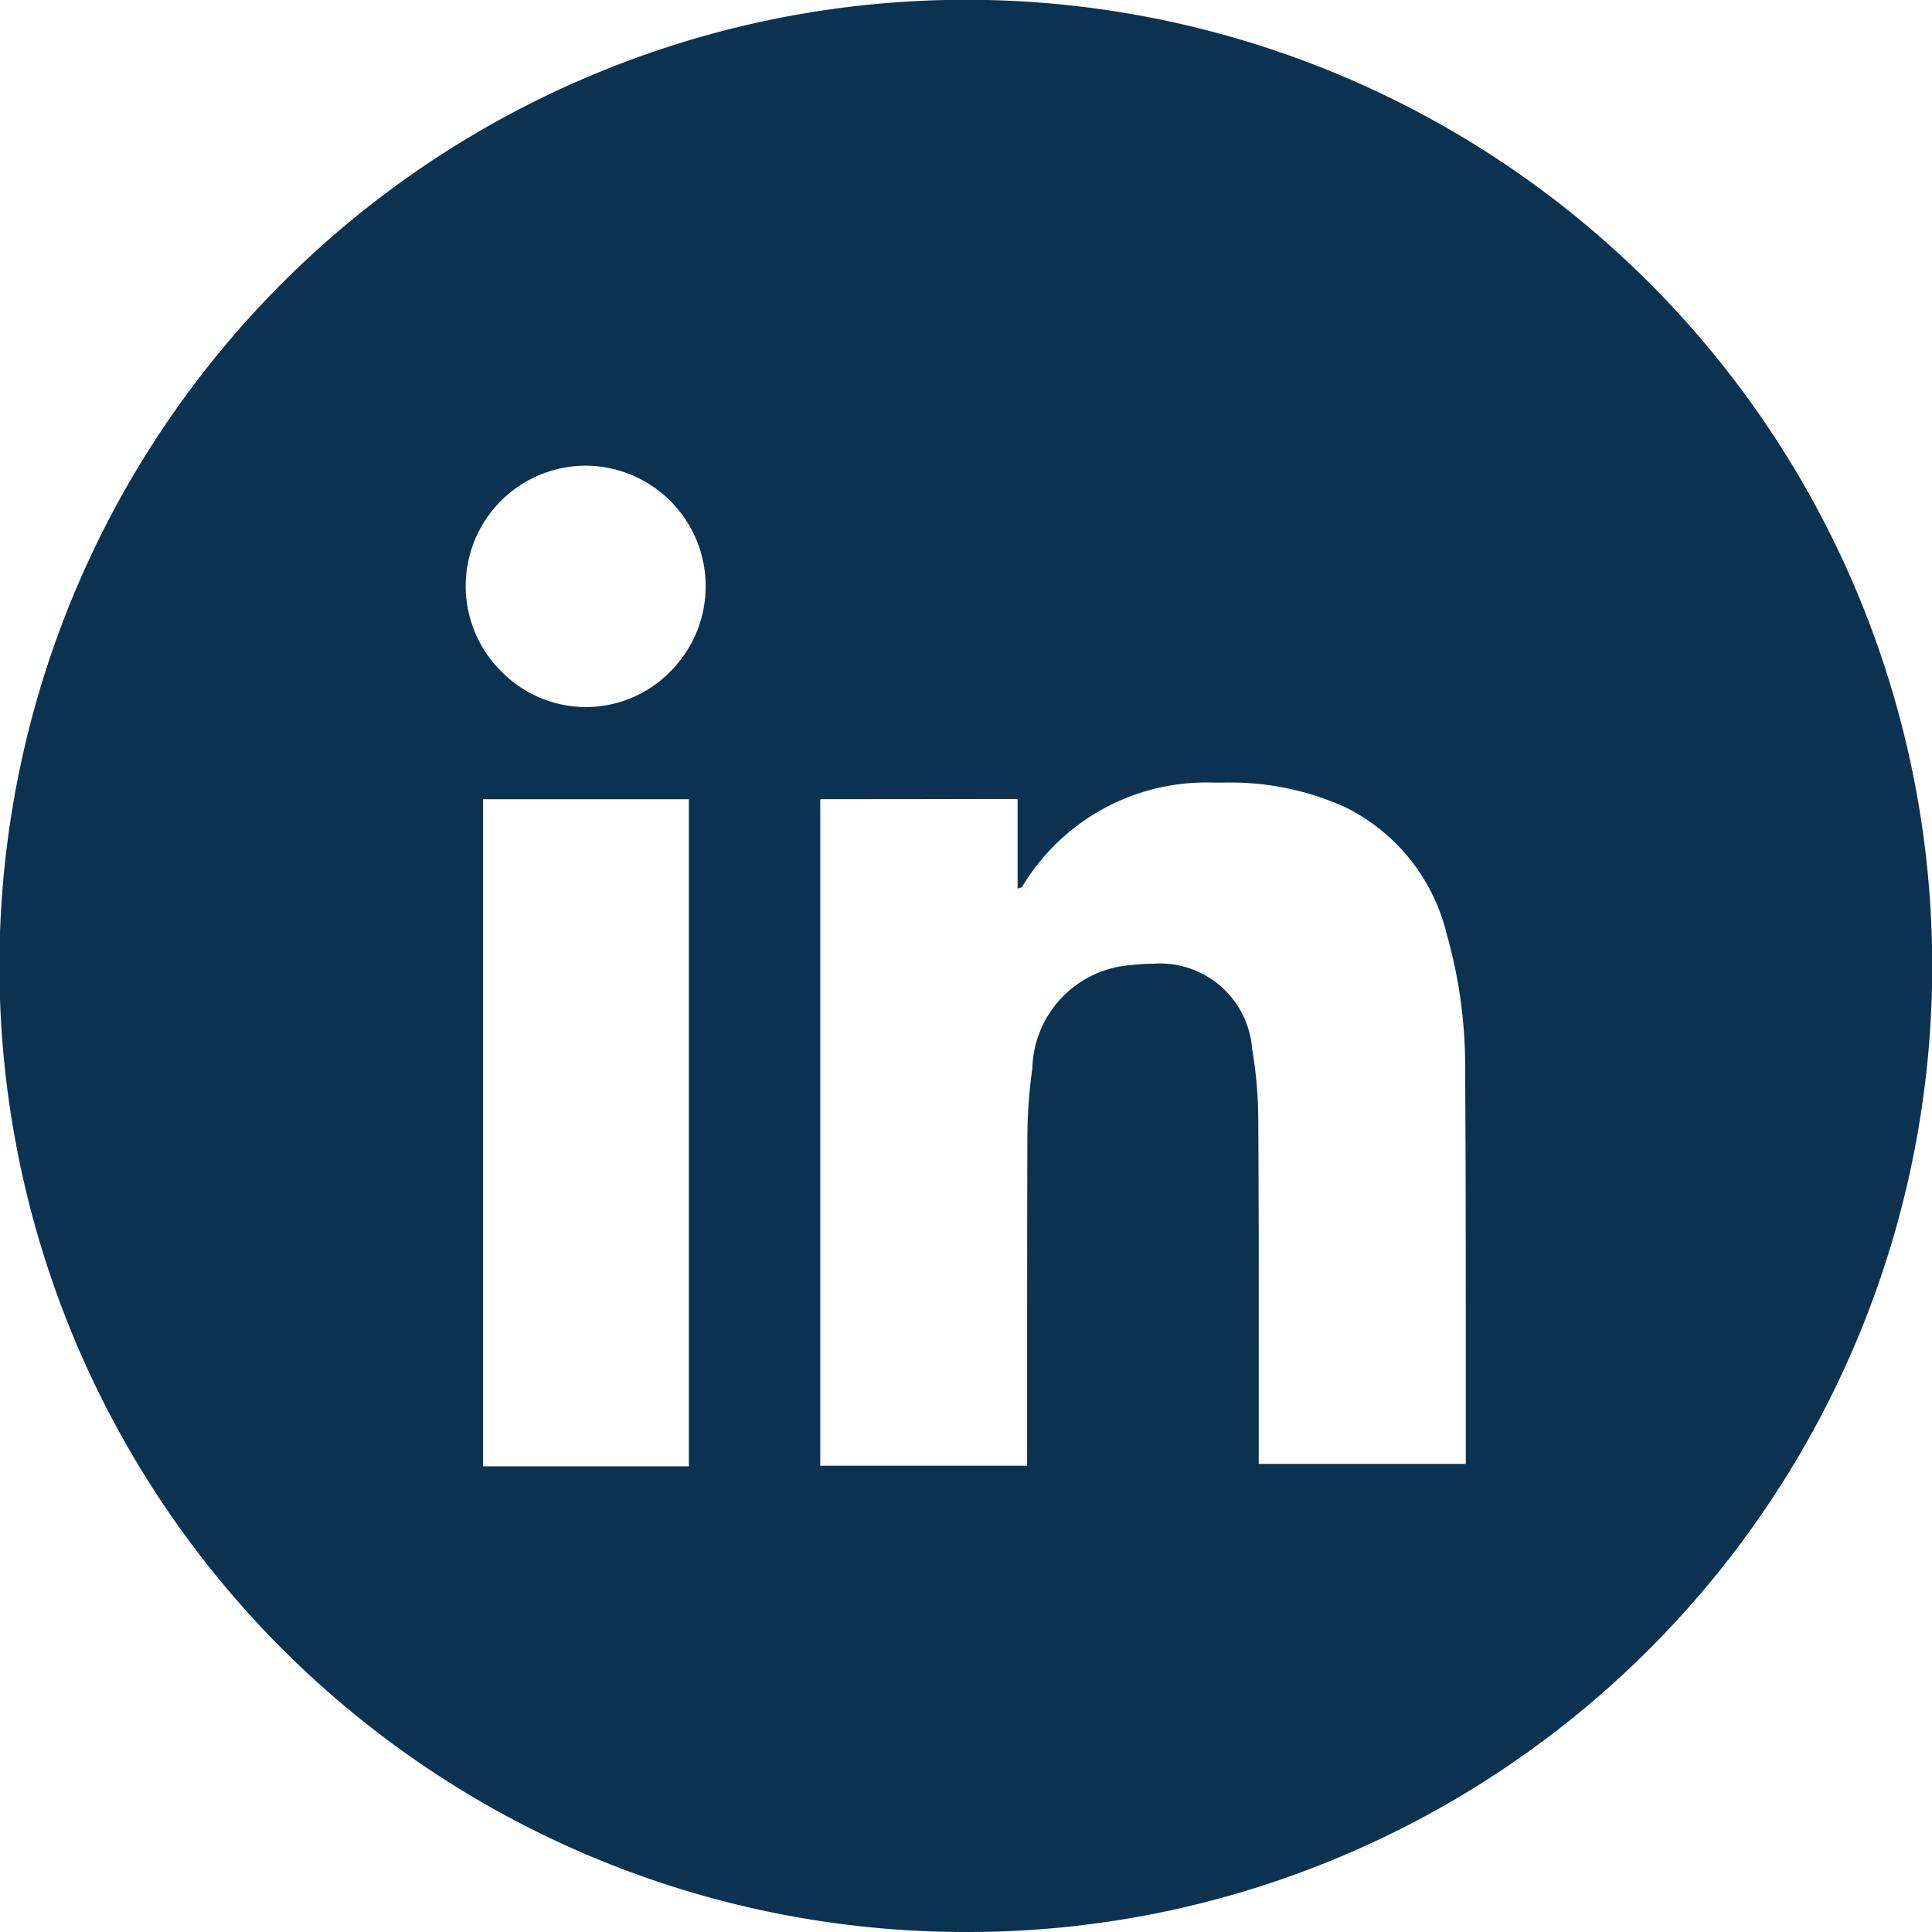 <svg id="Component_9_2" data-name="Component 9 – 2" xmlns="http://www.w3.org/2000/svg" width="39" height="39" viewBox="0 0 39 39">
  <path id="Subtraction_4" data-name="Subtraction 4" d="M19.5,39A19.5,19.5,0,0,1,11.91,1.533,19.5,19.5,0,0,1,27.09,37.467,19.373,19.373,0,0,1,19.5,39ZM9.752,16.133V29.6h4.154V16.133Zm6.806,0V29.588h4.176v-.312q0-.8,0-1.6v-.043c0-1.522,0-3.1.005-4.665a10.218,10.218,0,0,1,.1-1.4,2.146,2.146,0,0,1,2-2.087,3.718,3.718,0,0,1,.437-.027,1.866,1.866,0,0,1,2,1.725A8.607,8.607,0,0,1,25.4,22.67c.011,1.643.01,3.3.009,4.9v1.981h4.18c0-.022,0-.041,0-.058v-.012c0-.021,0-.044,0-.066q0-.445,0-.89V27.414c0-1.9,0-3.857-.013-5.786a9.793,9.793,0,0,0-.373-2.775,3.869,3.869,0,0,0-2.04-2.555,5.6,5.6,0,0,0-2.454-.5l-.208,0a4.333,4.333,0,0,0-3.866,2.1c-.006.01-.018.015-.041.024l-.01,0-.005,0-.037.018V16.129ZM11.806,9.4a2.429,2.429,0,0,0-1.687,4.153,2.4,2.4,0,0,0,1.71.72h.016a2.389,2.389,0,0,0,1.7-.731A2.434,2.434,0,0,0,11.832,9.4Z" fill="#0c3251"/>
</svg>
